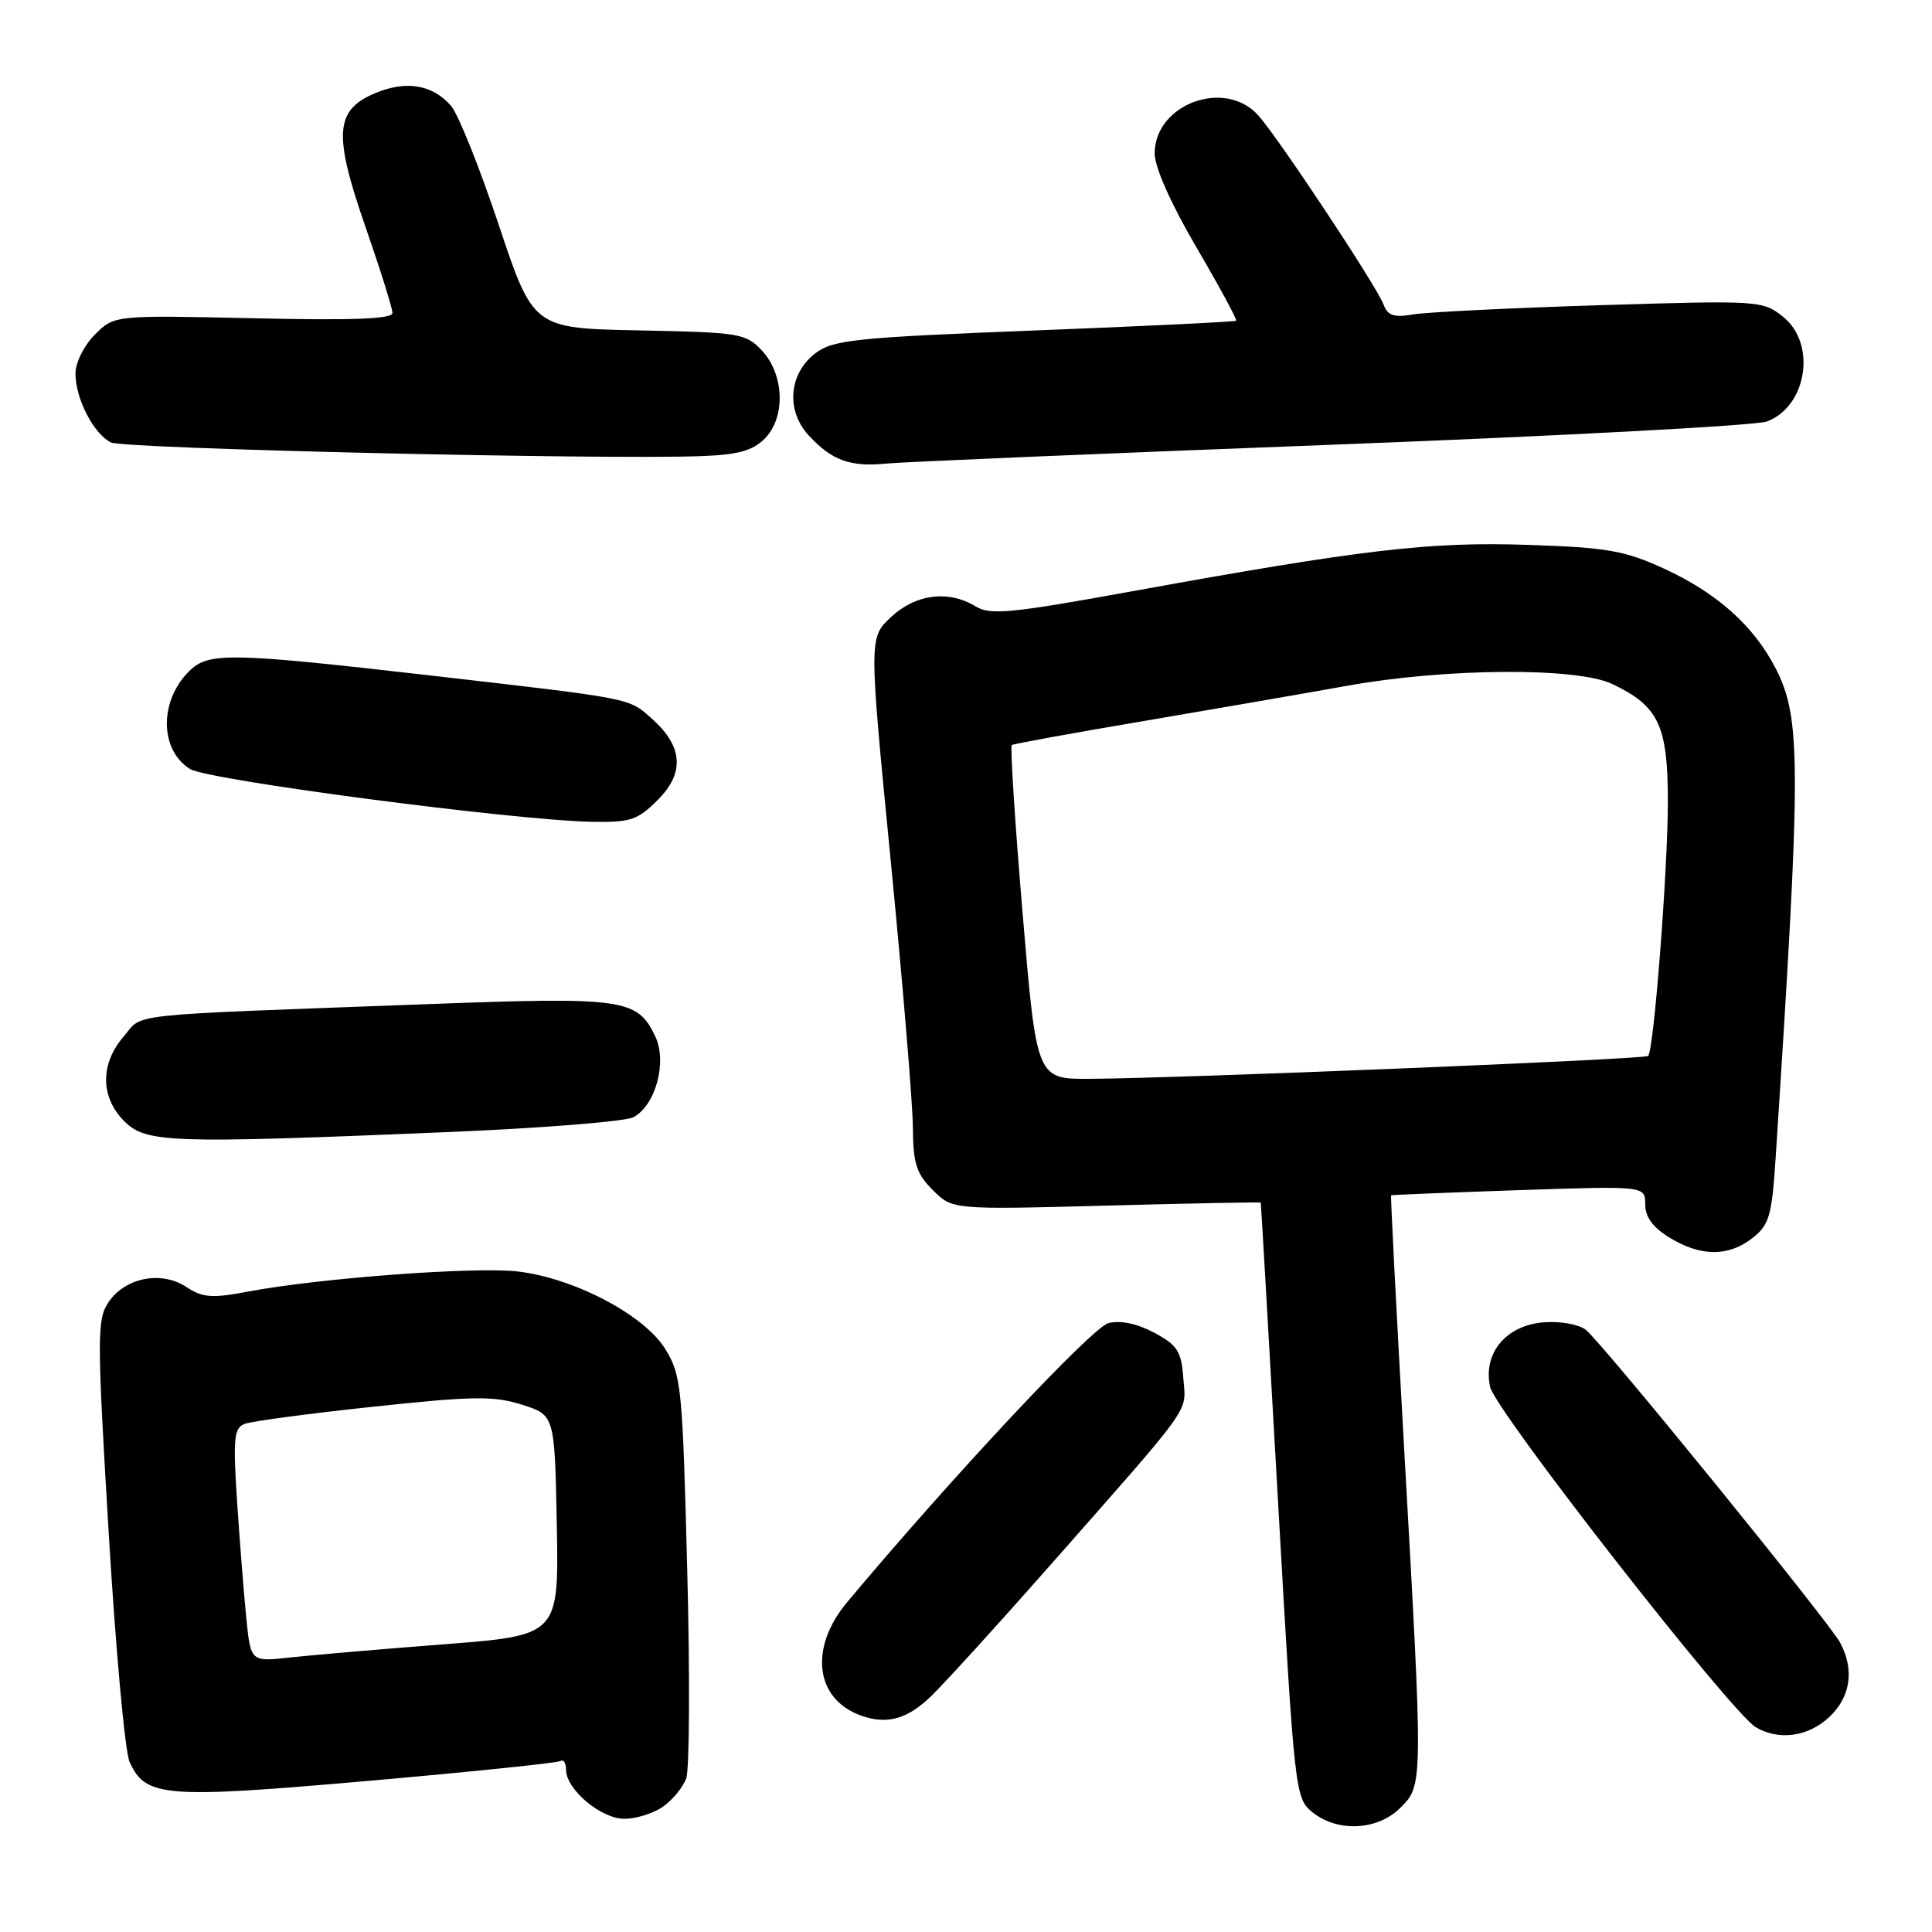<?xml version="1.0" encoding="UTF-8" standalone="no"?>
<!DOCTYPE svg PUBLIC "-//W3C//DTD SVG 1.1//EN" "http://www.w3.org/Graphics/SVG/1.1/DTD/svg11.dtd" >
<svg xmlns="http://www.w3.org/2000/svg" xmlns:xlink="http://www.w3.org/1999/xlink" version="1.1" viewBox="0 0 256 256">
 <g >
 <path fill="currentColor"
d=" M 185.55 239.55 C 188.58 236.51 188.58 236.67 186.06 192.00 C 185.02 173.58 184.24 158.45 184.33 158.39 C 184.42 158.32 192.04 158.02 201.25 157.70 C 218.00 157.14 218.00 157.14 218.00 159.58 C 218.00 161.27 219.01 162.64 221.25 164.01 C 225.37 166.53 229.05 166.53 232.22 164.04 C 234.45 162.29 234.78 161.11 235.29 153.29 C 238.69 101.05 238.68 95.14 235.25 88.50 C 232.34 82.89 227.49 78.56 220.50 75.35 C 215.26 72.95 212.98 72.55 202.50 72.20 C 189.41 71.76 180.56 72.80 150.00 78.35 C 133.94 81.27 131.21 81.53 129.29 80.36 C 125.69 78.16 121.36 78.70 118.08 81.75 C 115.13 84.50 115.13 84.50 118.02 114.00 C 119.61 130.22 120.93 146.11 120.96 149.30 C 120.99 154.17 121.41 155.50 123.60 157.69 C 126.20 160.29 126.20 160.29 146.60 159.75 C 157.82 159.45 167.03 159.27 167.06 159.35 C 167.09 159.43 168.12 177.21 169.34 198.87 C 171.53 237.60 171.61 238.26 173.89 240.12 C 177.23 242.82 182.53 242.56 185.55 239.55 Z  M 87.84 239.40 C 89.10 238.52 90.49 236.83 90.93 235.65 C 91.36 234.47 91.43 222.00 91.06 207.95 C 90.44 183.80 90.28 182.19 88.15 178.75 C 85.38 174.26 76.21 169.42 68.73 168.49 C 63.20 167.80 42.33 169.35 32.88 171.14 C 28.07 172.05 26.87 171.96 24.67 170.52 C 21.32 168.32 16.50 169.31 14.33 172.62 C 12.85 174.87 12.86 177.36 14.40 203.07 C 15.32 218.47 16.56 232.14 17.17 233.46 C 19.30 238.15 21.75 238.34 48.65 235.99 C 62.32 234.79 73.84 233.60 74.25 233.35 C 74.66 233.09 75.00 233.60 75.00 234.49 C 75.00 237.10 79.63 241.00 82.73 241.00 C 84.28 241.00 86.58 240.28 87.84 239.40 Z  M 242.35 227.55 C 245.21 224.90 245.75 221.28 243.84 217.68 C 242.36 214.91 212.31 177.94 210.13 176.21 C 209.23 175.49 206.74 175.04 204.60 175.21 C 199.56 175.59 196.47 179.30 197.45 183.78 C 198.15 186.95 229.41 226.98 232.67 228.88 C 235.73 230.66 239.57 230.13 242.35 227.55 Z  M 123.38 224.75 C 125.22 222.96 132.08 215.43 138.63 208.00 C 158.47 185.49 157.14 187.33 156.80 182.66 C 156.54 179.05 156.03 178.25 152.94 176.59 C 150.67 175.38 148.47 174.92 146.87 175.32 C 144.72 175.86 126.07 195.78 112.25 212.30 C 107.20 218.34 107.99 225.08 114.00 227.29 C 117.48 228.57 120.20 227.83 123.38 224.75 Z  M 59.26 150.01 C 71.78 149.49 82.88 148.60 83.93 148.04 C 86.89 146.45 88.44 140.68 86.81 137.29 C 84.43 132.33 82.69 132.08 56.50 133.06 C 15.65 134.58 19.07 134.21 16.38 137.35 C 13.26 140.97 13.29 145.38 16.45 148.55 C 19.36 151.45 22.34 151.55 59.26 150.01 Z  M 87.18 105.97 C 90.74 102.41 90.49 98.90 86.41 95.26 C 83.29 92.46 84.03 92.61 57.35 89.54 C 30.30 86.44 27.61 86.39 25.03 88.97 C 21.07 92.93 21.15 99.40 25.19 101.90 C 27.56 103.37 68.06 108.69 78.33 108.89 C 83.55 108.99 84.47 108.69 87.18 105.97 Z  M 176.50 58.93 C 206.75 57.77 232.68 56.39 234.12 55.85 C 239.46 53.85 240.73 45.52 236.25 41.96 C 233.55 39.82 233.09 39.79 212.00 40.44 C 200.18 40.81 189.04 41.36 187.26 41.66 C 184.71 42.10 183.88 41.83 183.33 40.36 C 182.43 37.93 169.33 18.16 166.69 15.25 C 162.26 10.37 153.00 13.81 153.00 20.34 C 153.00 22.16 155.17 27.03 158.54 32.79 C 161.59 37.99 163.95 42.36 163.79 42.50 C 163.63 42.64 151.62 43.22 137.11 43.79 C 113.54 44.71 110.43 45.03 108.11 46.76 C 104.51 49.44 104.09 54.39 107.18 57.72 C 110.25 61.03 112.67 61.90 117.50 61.42 C 119.70 61.21 146.25 60.08 176.50 58.93 Z  M 101.32 58.13 C 104.12 55.32 103.94 49.63 100.95 46.44 C 98.81 44.17 98.00 44.04 84.68 43.78 C 70.66 43.50 70.66 43.50 66.08 29.78 C 63.56 22.23 60.73 15.15 59.78 14.05 C 57.35 11.22 53.85 10.62 49.74 12.33 C 44.37 14.58 44.14 17.72 48.44 30.10 C 50.40 35.74 52.00 40.85 52.00 41.47 C 52.00 42.27 46.75 42.47 33.58 42.17 C 15.15 41.76 15.15 41.76 12.58 44.33 C 11.13 45.78 10.00 48.05 10.00 49.50 C 10.00 52.83 12.42 57.51 14.71 58.63 C 16.42 59.46 79.60 60.93 92.87 60.44 C 97.78 60.26 99.71 59.74 101.32 58.13 Z  M 135.50 121.01 C 134.48 108.92 133.84 98.89 134.07 98.72 C 134.31 98.56 142.15 97.13 151.50 95.55 C 160.85 93.96 173.00 91.86 178.50 90.87 C 191.55 88.52 208.94 88.40 213.63 90.63 C 219.78 93.55 221.00 96.13 221.00 106.21 C 221.00 115.19 219.15 139.13 218.39 139.92 C 217.98 140.36 156.91 142.86 144.43 142.95 C 137.35 143.00 137.35 143.00 135.50 121.01 Z  M 32.63 214.35 C 32.31 211.13 31.76 204.18 31.41 198.90 C 30.87 190.55 31.00 189.21 32.43 188.67 C 33.33 188.32 40.99 187.30 49.44 186.40 C 62.69 184.98 65.42 184.94 69.16 186.13 C 73.50 187.50 73.50 187.50 73.78 202.10 C 74.05 216.70 74.05 216.70 58.78 217.88 C 50.37 218.53 41.19 219.32 38.36 219.63 C 33.22 220.20 33.22 220.20 32.63 214.35 Z "/>
</g>
</svg>